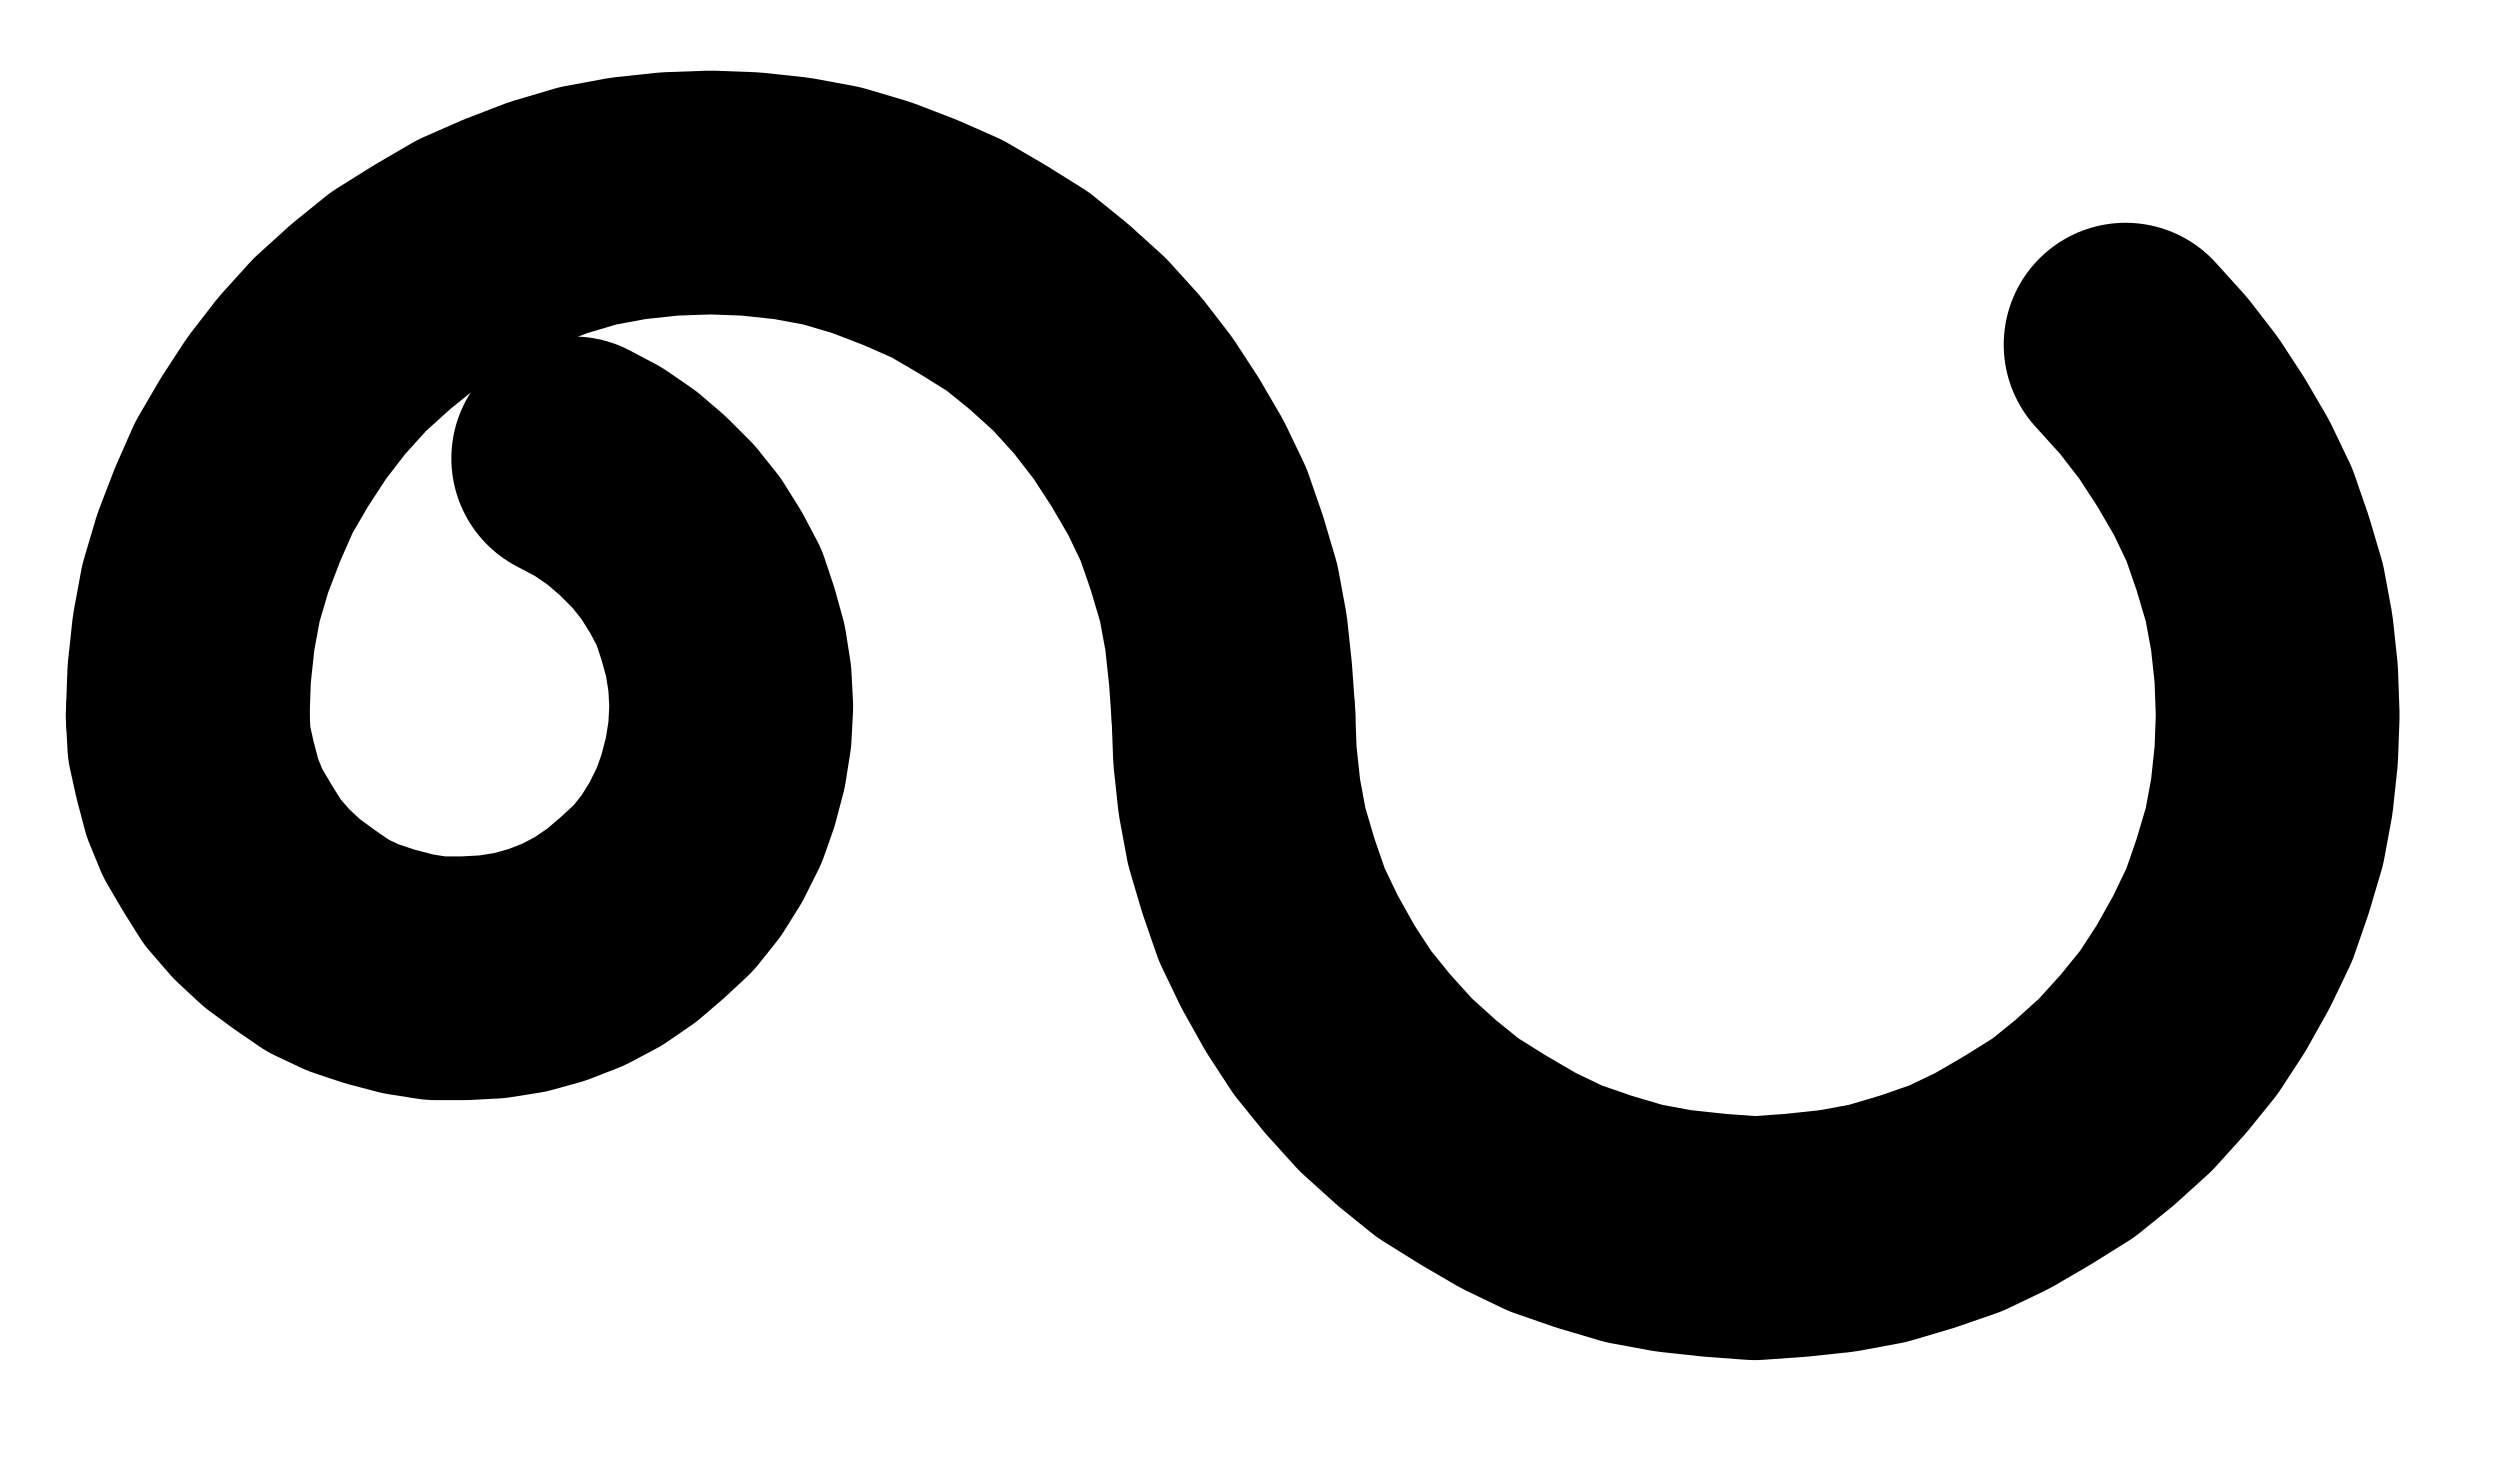 <?xml version="1.0" encoding="UTF-8" standalone="no"?>
<!-- Created with Inkscape (http://www.inkscape.org/) -->

<svg
   version="1.1"
   id="svg1"
   width="270.813"
   height="158.84"
   viewBox="0 0 270.813 158.84"
   sodipodi:docname="Dissolve5.pdf"
   xmlns:inkscape="http://www.inkscape.org/namespaces/inkscape"
   xmlns:sodipodi="http://sodipodi.sourceforge.net/DTD/sodipodi-0.dtd"
   xmlns="http://www.w3.org/2000/svg"
   xmlns:svg="http://www.w3.org/2000/svg">
  <defs
     id="defs1">
    <clipPath
       clipPathUnits="userSpaceOnUse"
       id="clipPath2">
      <path
         d="M 0,0.16 V 1122.56 H 793.6 V 0.16 Z"
         transform="translate(-397.76,-567.36)"
         clip-rule="evenodd"
         id="path2" />
    </clipPath>
    <clipPath
       clipPathUnits="userSpaceOnUse"
       id="clipPath4">
      <path
         d="M 0,0.16 V 1122.56 H 793.6 V 0.16 Z"
         transform="translate(-397.76,-567.36)"
         clip-rule="evenodd"
         id="path4" />
    </clipPath>
    <clipPath
       clipPathUnits="userSpaceOnUse"
       id="clipPath6">
      <path
         d="M 0,0.16 V 1122.56 H 793.6 V 0.16 Z"
         transform="translate(-284.48,-567.36)"
         clip-rule="evenodd"
         id="path6" />
    </clipPath>
  </defs>
  <sodipodi:namedview
     id="namedview1"
     pagecolor="#505050"
     bordercolor="#eeeeee"
     borderopacity="1"
     inkscape:showpageshadow="0"
     inkscape:pageopacity="0"
     inkscape:pagecheckerboard="0"
     inkscape:deskcolor="#505050">
    <inkscape:page
       x="0"
       y="0"
       inkscape:label="1"
       id="page1"
       width="270.813"
       height="158.84"
       margin="0"
       bleed="0" />
  </sodipodi:namedview>
  <g
     id="g1"
     inkscape:groupmode="layer"
     inkscape:label="1">
    <path
       id="path1"
       d="m 0,0 -0.32,-4.48 -0.48,-4.48 -0.8,-4.32 -1.28,-4.32 -1.44,-4.16 -1.92,-4 -2.24,-3.84 -2.4,-3.68 -2.72,-3.52 L -16.64,-40.16 -20,-43.2 l -3.36,-2.72 -3.84,-2.4 -3.84,-2.24 -4,-1.76 -4.16,-1.6 L -43.52,-55.2 -47.84,-56 l -4.48,-0.48 -4.32,-0.16 -4.48,0.16 -4.48,0.48 -4.32,0.8 -4.32,1.28 -4.16,1.6 -4,1.76 -3.84,2.24 -3.84,2.4 -3.36,2.72 -3.36,3.04 -3.04,3.36 -2.72,3.52 -2.4,3.68 -2.24,3.84 -1.76,4 -1.6,4.16 -1.28,4.32 -0.8,4.32 -0.48,4.48 -0.16,4.48"
       style="fill:none;stroke:#000000;stroke-width:26.4;stroke-linecap:round;stroke-linejoin:round;stroke-miterlimit:10;stroke-dasharray:none;stroke-opacity:1"
       transform="translate(133.613,77.493)"
       clip-path="url(#clipPath2)" />
    <path
       id="path3"
       d="m 0,0 0.16,4.32 0.48,4.48 0.8,4.32 1.28,4.32 1.44,4.16 1.92,4 2.24,4 2.4,3.68 2.72,3.36 L 16.48,40 l 3.36,3.04 3.36,2.72 3.84,2.4 3.84,2.24 4,1.92 4.16,1.44 4.32,1.28 L 47.68,55.84 l 4.48,0.48 4.32,0.32 4.48,-0.32 4.48,-0.48 4.32,-0.8 4.32,-1.28 4.16,-1.44 4,-1.92 L 86.08,48.16 89.92,45.76 93.28,43.04 96.64,40 99.68,36.64 l 2.72,-3.36 2.4,-3.68 2.24,-4 1.92,-4 1.44,-4.16 1.28,-4.32 0.8,-4.32 0.48,-4.48 0.16,-4.32 -0.16,-4.48 -0.48,-4.48 -0.8,-4.32 -1.28,-4.32 -1.44,-4.16 -1.92,-4 -2.24,-3.84 -2.4,-3.68 -2.72,-3.52 L 96.64,-40.16"
       style="fill:none;stroke:#000000;stroke-width:26.4;stroke-linecap:round;stroke-linejoin:round;stroke-miterlimit:10;stroke-dasharray:none;stroke-opacity:1"
       transform="translate(133.613,77.493)"
       clip-path="url(#clipPath4)" />
    <path
       id="path5"
       d="m 0,0 0.16,3.04 0.64,2.88 0.8,3.04 1.12,2.72 1.6,2.72 1.6,2.56 2.08,2.4 2.24,2.08 2.4,1.76 2.56,1.76 L 17.92,26.24 20.8,27.2 23.84,28 26.88,28.48 H 29.92 L 32.96,28.32 36,27.84 38.88,27.04 41.76,25.92 44.48,24.48 l 2.56,-1.76 2.24,-1.92 2.24,-2.08 L 53.44,16.32 55.04,13.76 56.48,10.88 l 0.96,-2.72 0.8,-3.04 0.48,-3.04 0.16,-3.04 -0.16,-3.04 -0.48,-3.04 -0.8,-2.88 -0.96,-2.88 -1.44,-2.72 -1.6,-2.56 -1.92,-2.4 -2.24,-2.24 -2.24,-1.92 L 44.48,-26.4 41.76,-27.84"
       style="fill:none;stroke:#000000;stroke-width:26.4;stroke-linecap:round;stroke-linejoin:round;stroke-miterlimit:10;stroke-dasharray:none;stroke-opacity:1"
       transform="translate(20.333,77.493)"
       clip-path="url(#clipPath6)" />
  </g>
</svg>
